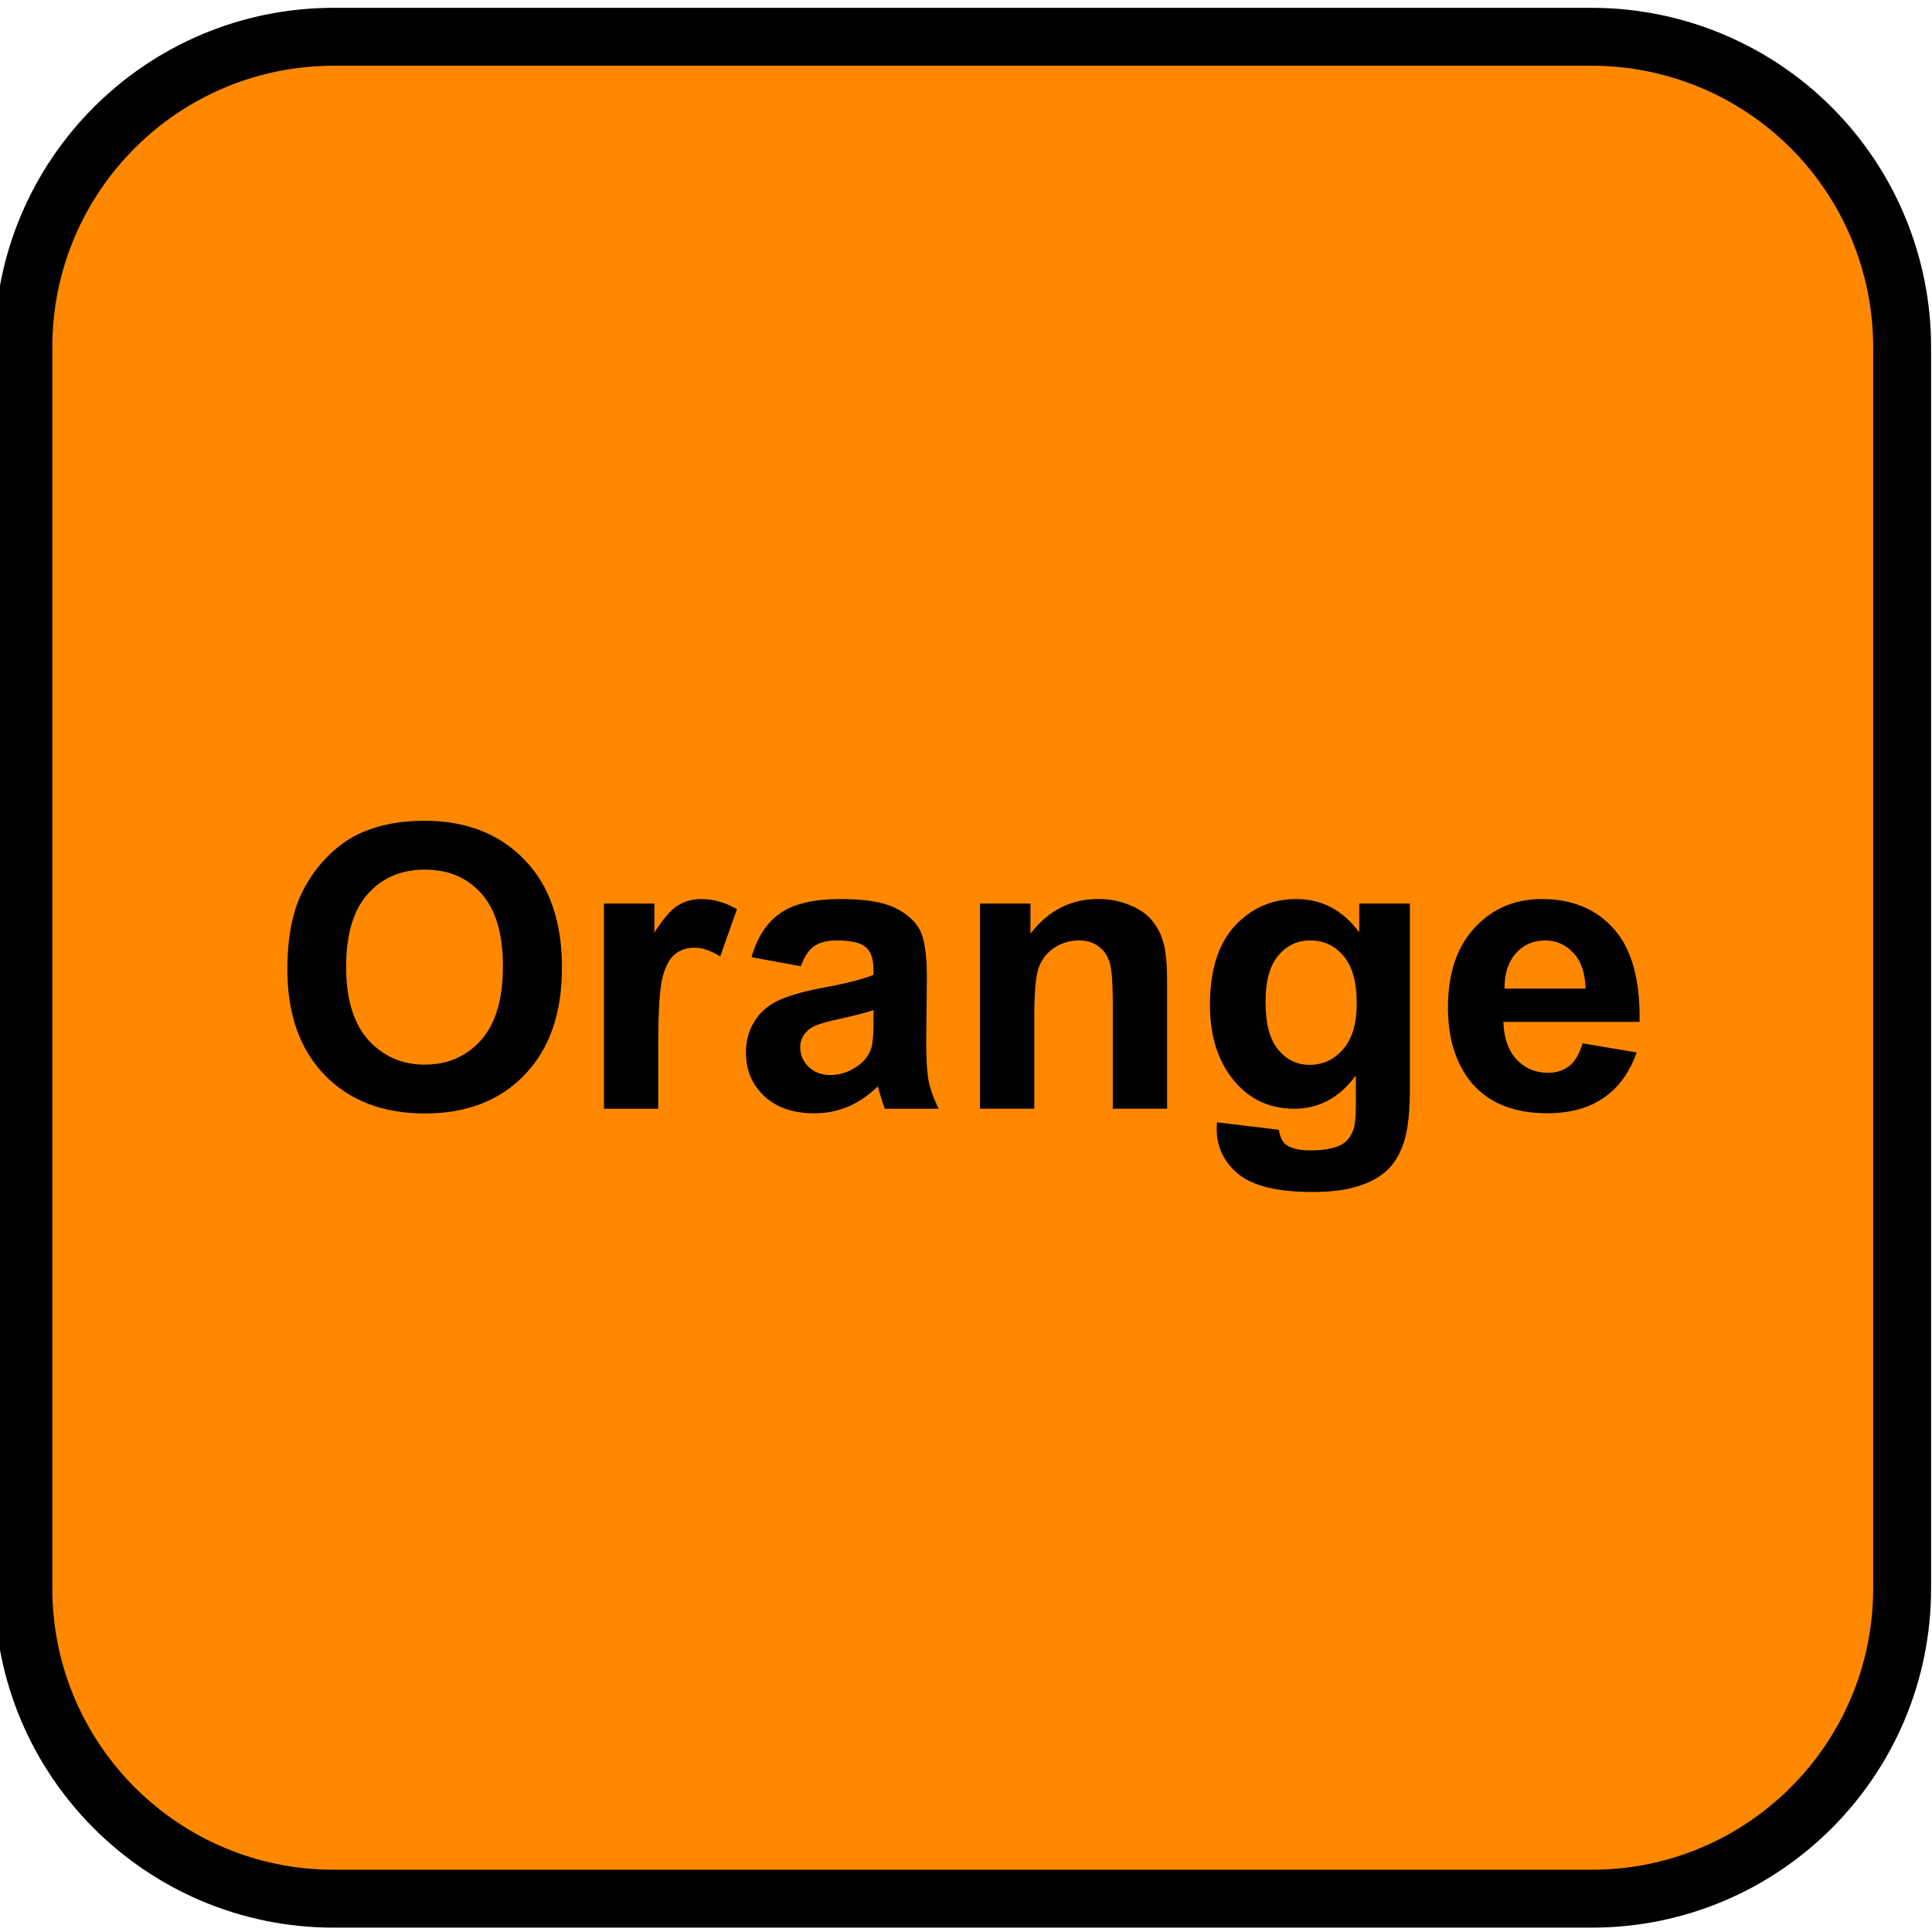 <svg version="1.1" viewBox="0.0 0.0 133.441 133.441" fill="none" stroke="none" stroke-linecap="square" stroke-miterlimit="10" xmlns:xlink="http://www.w3.org/1999/xlink" xmlns="http://www.w3.org/2000/svg"><clipPath id="p.0"><path d="m0 0l133.441 0l0 133.441l-133.441 0l0 -133.441z" clip-rule="nonzero"/></clipPath><g clip-path="url(#p.0)"><path fill="#000000" fill-opacity="0.0" d="m0 0l133.441 0l0 133.441l-133.441 0z" fill-rule="evenodd"/><path fill="#ff8800" d="m1.614 23.974l0 0c0 -11.837 9.596 -21.433 21.433 -21.433l86.897 0l0 0c5.685 0 11.136 2.258 15.156 6.278c4.02 4.02 6.278 9.471 6.278 15.156l0 85.731c0 11.837 -9.596 21.434 -21.434 21.434l-86.897 0c-11.837 0 -21.433 -9.596 -21.433 -21.434z" fill-rule="evenodd"/><path stroke="#000000" stroke-width="4.0" stroke-linejoin="round" stroke-linecap="butt" d="m1.614 23.974l0 0c0 -11.837 9.596 -21.433 21.433 -21.433l86.897 0l0 0c5.685 0 11.136 2.258 15.156 6.278c4.02 4.02 6.278 9.471 6.278 15.156l0 85.731c0 11.837 -9.596 21.434 -21.434 21.434l-86.897 0c-11.837 0 -21.433 -9.596 -21.433 -21.434z" fill-rule="evenodd"/><path fill="#000000" d="m19.846 66.924q0 -3 0.891 -5.016q0.672 -1.5 1.828 -2.688q1.156 -1.188 2.531 -1.766q1.828 -0.766 4.203 -0.766q4.328 0 6.922 2.688q2.594 2.672 2.594 7.453q0 4.734 -2.578 7.406q-2.562 2.672 -6.875 2.672q-4.359 0 -6.938 -2.656q-2.578 -2.656 -2.578 -7.328zm4.062 -0.141q0 3.328 1.531 5.047q1.547 1.703 3.906 1.703q2.359 0 3.875 -1.688q1.516 -1.703 1.516 -5.109q0 -3.359 -1.484 -5.016q-1.469 -1.656 -3.906 -1.656q-2.438 0 -3.938 1.672q-1.5 1.672 -1.5 5.047zm21.554 9.797l-3.75 0l0 -14.172l3.484 0l0 2.016q0.891 -1.422 1.609 -1.875q0.719 -0.453 1.625 -0.453q1.281 0 2.469 0.703l-1.156 3.266q-0.953 -0.609 -1.766 -0.609q-0.797 0 -1.344 0.438q-0.547 0.422 -0.859 1.562q-0.312 1.125 -0.312 4.75l0 4.375zm9.854 -9.844l-3.406 -0.625q0.578 -2.047 1.969 -3.031q1.406 -0.984 4.172 -0.984q2.516 0 3.734 0.594q1.234 0.594 1.734 1.516q0.5 0.906 0.5 3.344l-0.047 4.375q0 1.875 0.172 2.766q0.188 0.875 0.688 1.891l-3.719 0q-0.141 -0.375 -0.359 -1.109q-0.094 -0.328 -0.125 -0.438q-0.969 0.938 -2.062 1.406q-1.094 0.453 -2.328 0.453q-2.188 0 -3.453 -1.188q-1.266 -1.188 -1.266 -3.0q0 -1.203 0.578 -2.141q0.578 -0.938 1.609 -1.438q1.031 -0.5 2.984 -0.875q2.625 -0.484 3.641 -0.922l0 -0.375q0 -1.078 -0.531 -1.531q-0.531 -0.469 -2.016 -0.469q-1.0 0 -1.562 0.406q-0.562 0.391 -0.906 1.375zm5.016 3.031q-0.719 0.25 -2.281 0.594q-1.562 0.328 -2.047 0.641q-0.734 0.516 -0.734 1.328q0 0.781 0.578 1.359q0.594 0.562 1.516 0.562q1.0 0 1.922 -0.656q0.688 -0.516 0.906 -1.25q0.141 -0.469 0.141 -1.828l0 -0.75zm20.277 6.812l-3.75 0l0 -7.234q0 -2.297 -0.25 -2.969q-0.234 -0.672 -0.781 -1.047q-0.531 -0.375 -1.297 -0.375q-0.969 0 -1.75 0.531q-0.766 0.531 -1.062 1.422q-0.281 0.875 -0.281 3.25l0 6.422l-3.75 0l0 -14.172l3.484 0l0 2.078q1.844 -2.391 4.672 -2.391q1.234 0 2.266 0.453q1.031 0.438 1.547 1.141q0.531 0.687 0.734 1.562q0.219 0.875 0.219 2.516l0 8.812zm3.443 0.938l4.281 0.516q0.109 0.75 0.5 1.031q0.531 0.391 1.688 0.391q1.469 0 2.203 -0.438q0.484 -0.297 0.734 -0.938q0.188 -0.469 0.188 -1.734l0 -2.062q-1.688 2.297 -4.25 2.297q-2.859 0 -4.531 -2.422q-1.297 -1.906 -1.297 -4.75q0 -3.562 1.703 -5.437q1.719 -1.875 4.266 -1.875q2.641 0 4.344 2.297l0 -1.984l3.5 0l0 12.719q0 2.5 -0.406 3.734q-0.406 1.25 -1.156 1.953q-0.75 0.719 -2.0 1.109q-1.25 0.406 -3.156 0.406q-3.609 0 -5.125 -1.234q-1.5 -1.234 -1.5 -3.125q0 -0.188 0.016 -0.453zm3.359 -8.312q0 2.25 0.875 3.297q0.875 1.047 2.156 1.047q1.375 0 2.312 -1.062q0.953 -1.078 0.953 -3.188q0 -2.203 -0.906 -3.266q-0.906 -1.078 -2.297 -1.078q-1.344 0 -2.219 1.047q-0.875 1.047 -0.875 3.203zm21.896 2.859l3.734 0.625q-0.719 2.062 -2.281 3.141q-1.547 1.062 -3.891 1.062q-3.688 0 -5.469 -2.406q-1.391 -1.938 -1.391 -4.891q0 -3.516 1.828 -5.5q1.844 -2 4.656 -2q3.172 0 5.0 2.094q1.828 2.078 1.75 6.391l-9.406 0q0.047 1.656 0.906 2.594q0.875 0.922 2.172 0.922q0.875 0 1.469 -0.469q0.609 -0.484 0.922 -1.562zm0.203 -3.781q-0.031 -1.625 -0.844 -2.469q-0.797 -0.859 -1.938 -0.859q-1.234 0 -2.031 0.891q-0.797 0.906 -0.781 2.438l5.594 0z" fill-rule="nonzero"/></g></svg>